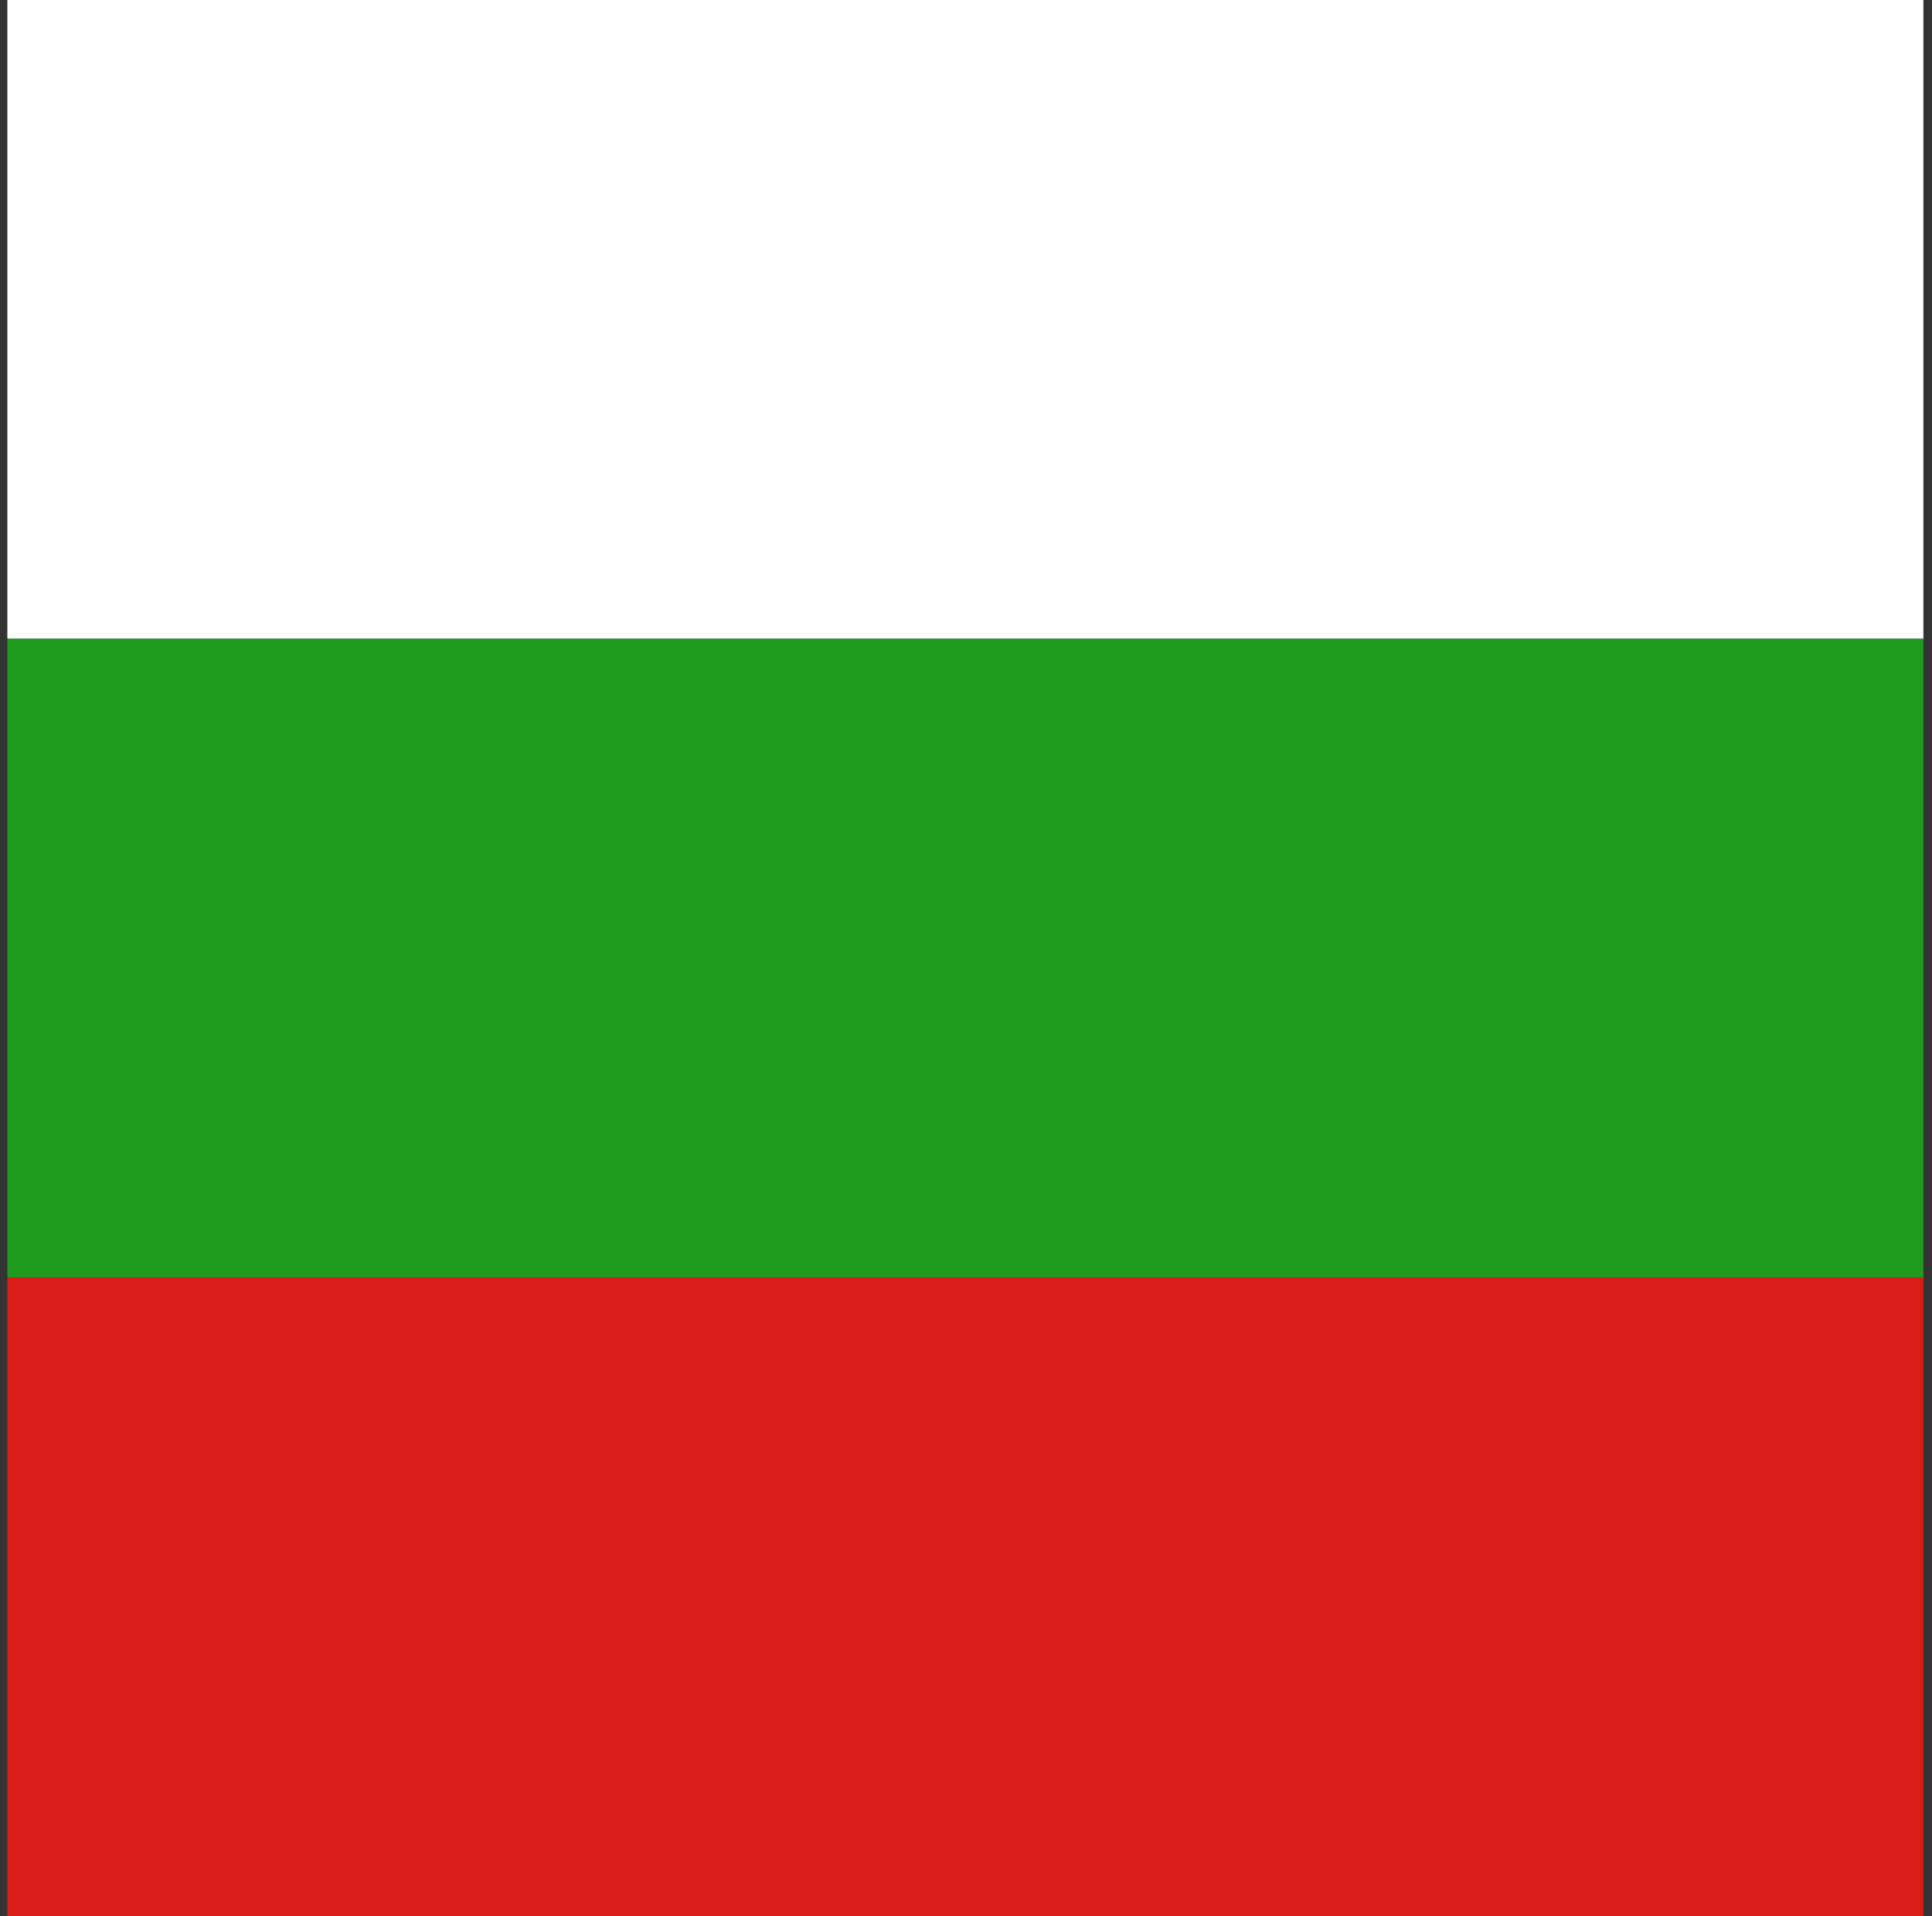 <svg width="121" height="120" viewBox="0 0 121 120" fill="none" xmlns="http://www.w3.org/2000/svg">
<rect x="0" y="0" width="121" height="120" fill="#333333" stroke="none"/>
<g clip-path="url(#clip0_307_85363)">
<path fill-rule="evenodd" clip-rule="evenodd" d="M0.461 80H120.461V120H0.461V80Z" fill="#D91C16"/>
<path fill-rule="evenodd" clip-rule="evenodd" d="M0.461 0H120.461V40H0.461V0Z" fill="white"/>
<path fill-rule="evenodd" clip-rule="evenodd" d="M0.461 40H120.461V80H0.461V40Z" fill="#1E9A1C"/>
</g>
<defs>
<clipPath id="clip0_307_85363">
<rect width="120" height="120" fill="white" transform="translate(0.461)"/>
</clipPath>
</defs>
</svg>
